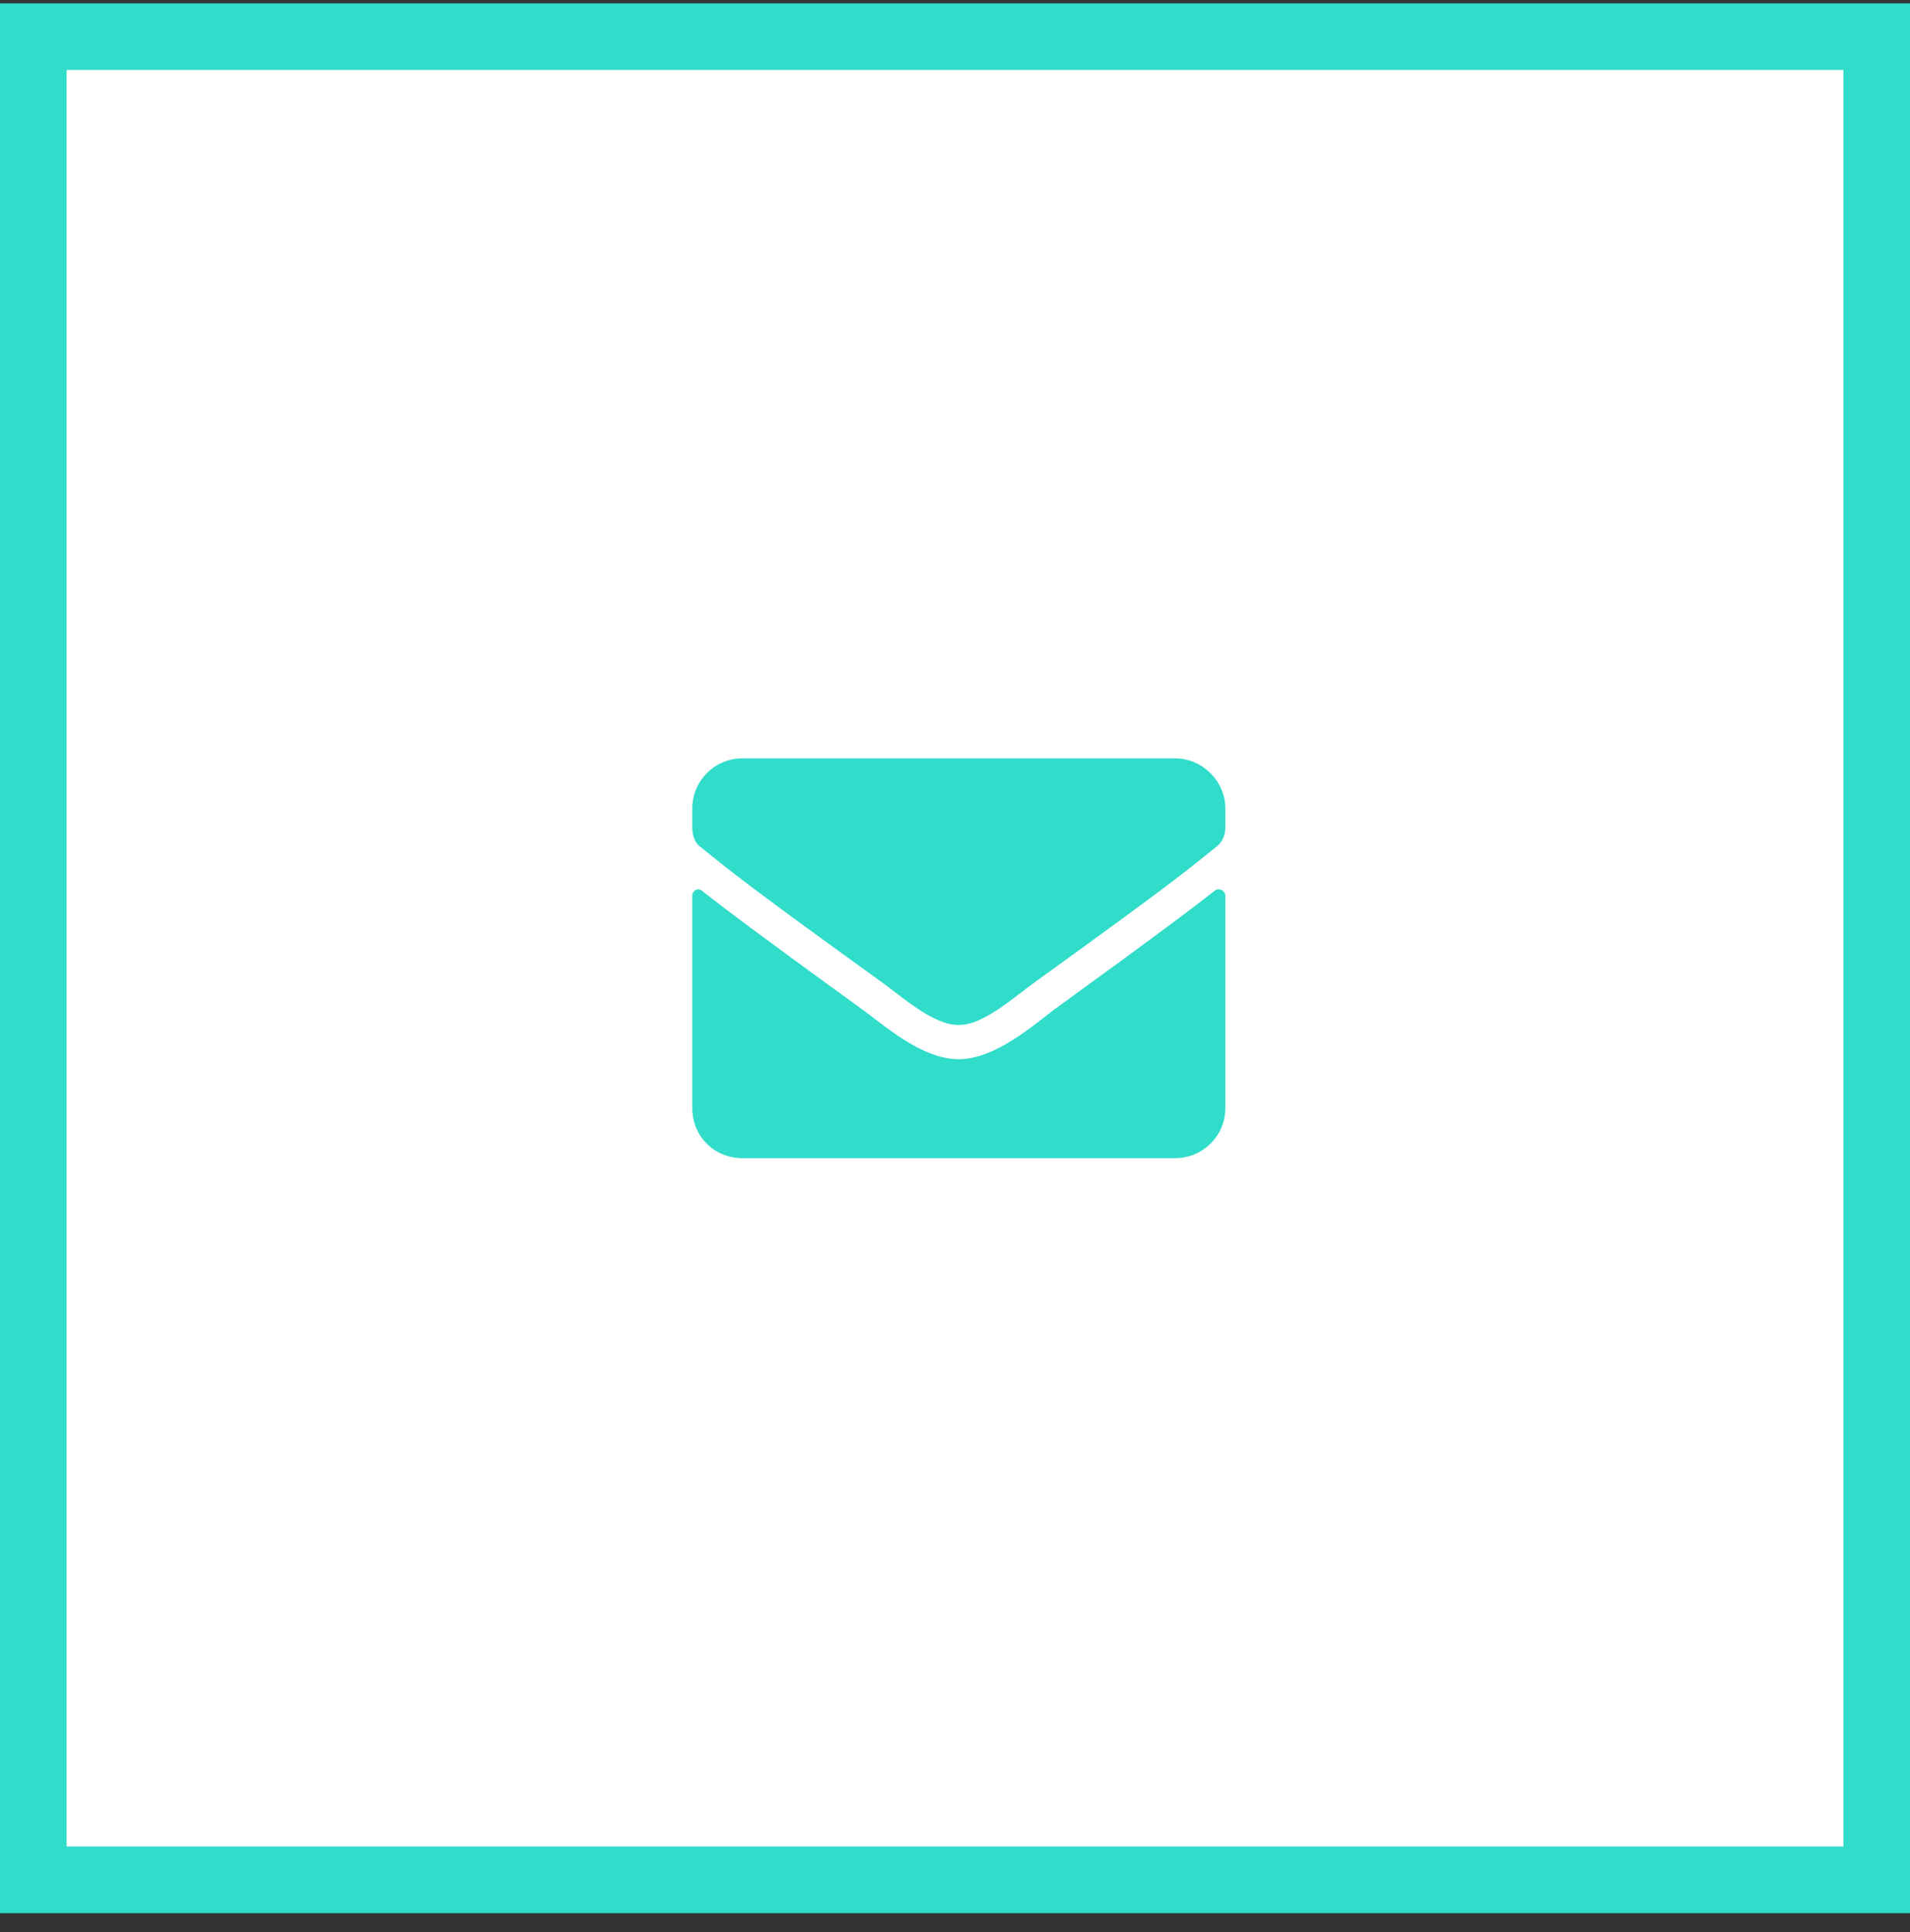 <svg width="86" height="87" viewBox="0 0 86 87" fill="none" xmlns="http://www.w3.org/2000/svg">
<rect x="0" y="0" width="86" height="87" fill="#333333" stroke="none"/>
<rect x="1.5" y="1.65" width="83" height="83" fill="white"/>
<rect x="1.5" y="1.65" width="83" height="83" stroke="#30DCCA" stroke-width="3"/>
<path d="M54.703 40.103C54.891 39.963 55.172 40.103 55.172 40.338V49.9C55.172 51.166 54.141 52.15 52.922 52.15H33.422C32.156 52.15 31.172 51.166 31.172 49.9V40.338C31.172 40.103 31.406 39.963 31.594 40.103C32.672 40.947 34.031 41.978 38.812 45.447C39.797 46.15 41.484 47.697 43.172 47.697C44.812 47.697 46.547 46.15 47.484 45.447C52.266 41.978 53.625 40.947 54.703 40.103ZM43.172 46.15C42.047 46.197 40.5 44.791 39.703 44.228C33.469 39.728 33 39.307 31.594 38.182C31.312 37.994 31.172 37.666 31.172 37.291V36.4C31.172 35.182 32.156 34.15 33.422 34.15H52.922C54.141 34.15 55.172 35.182 55.172 36.4V37.291C55.172 37.666 54.984 37.994 54.703 38.182C53.297 39.307 52.828 39.728 46.594 44.228C45.797 44.791 44.25 46.197 43.172 46.15Z" fill="#30DCCA"/>
</svg>
